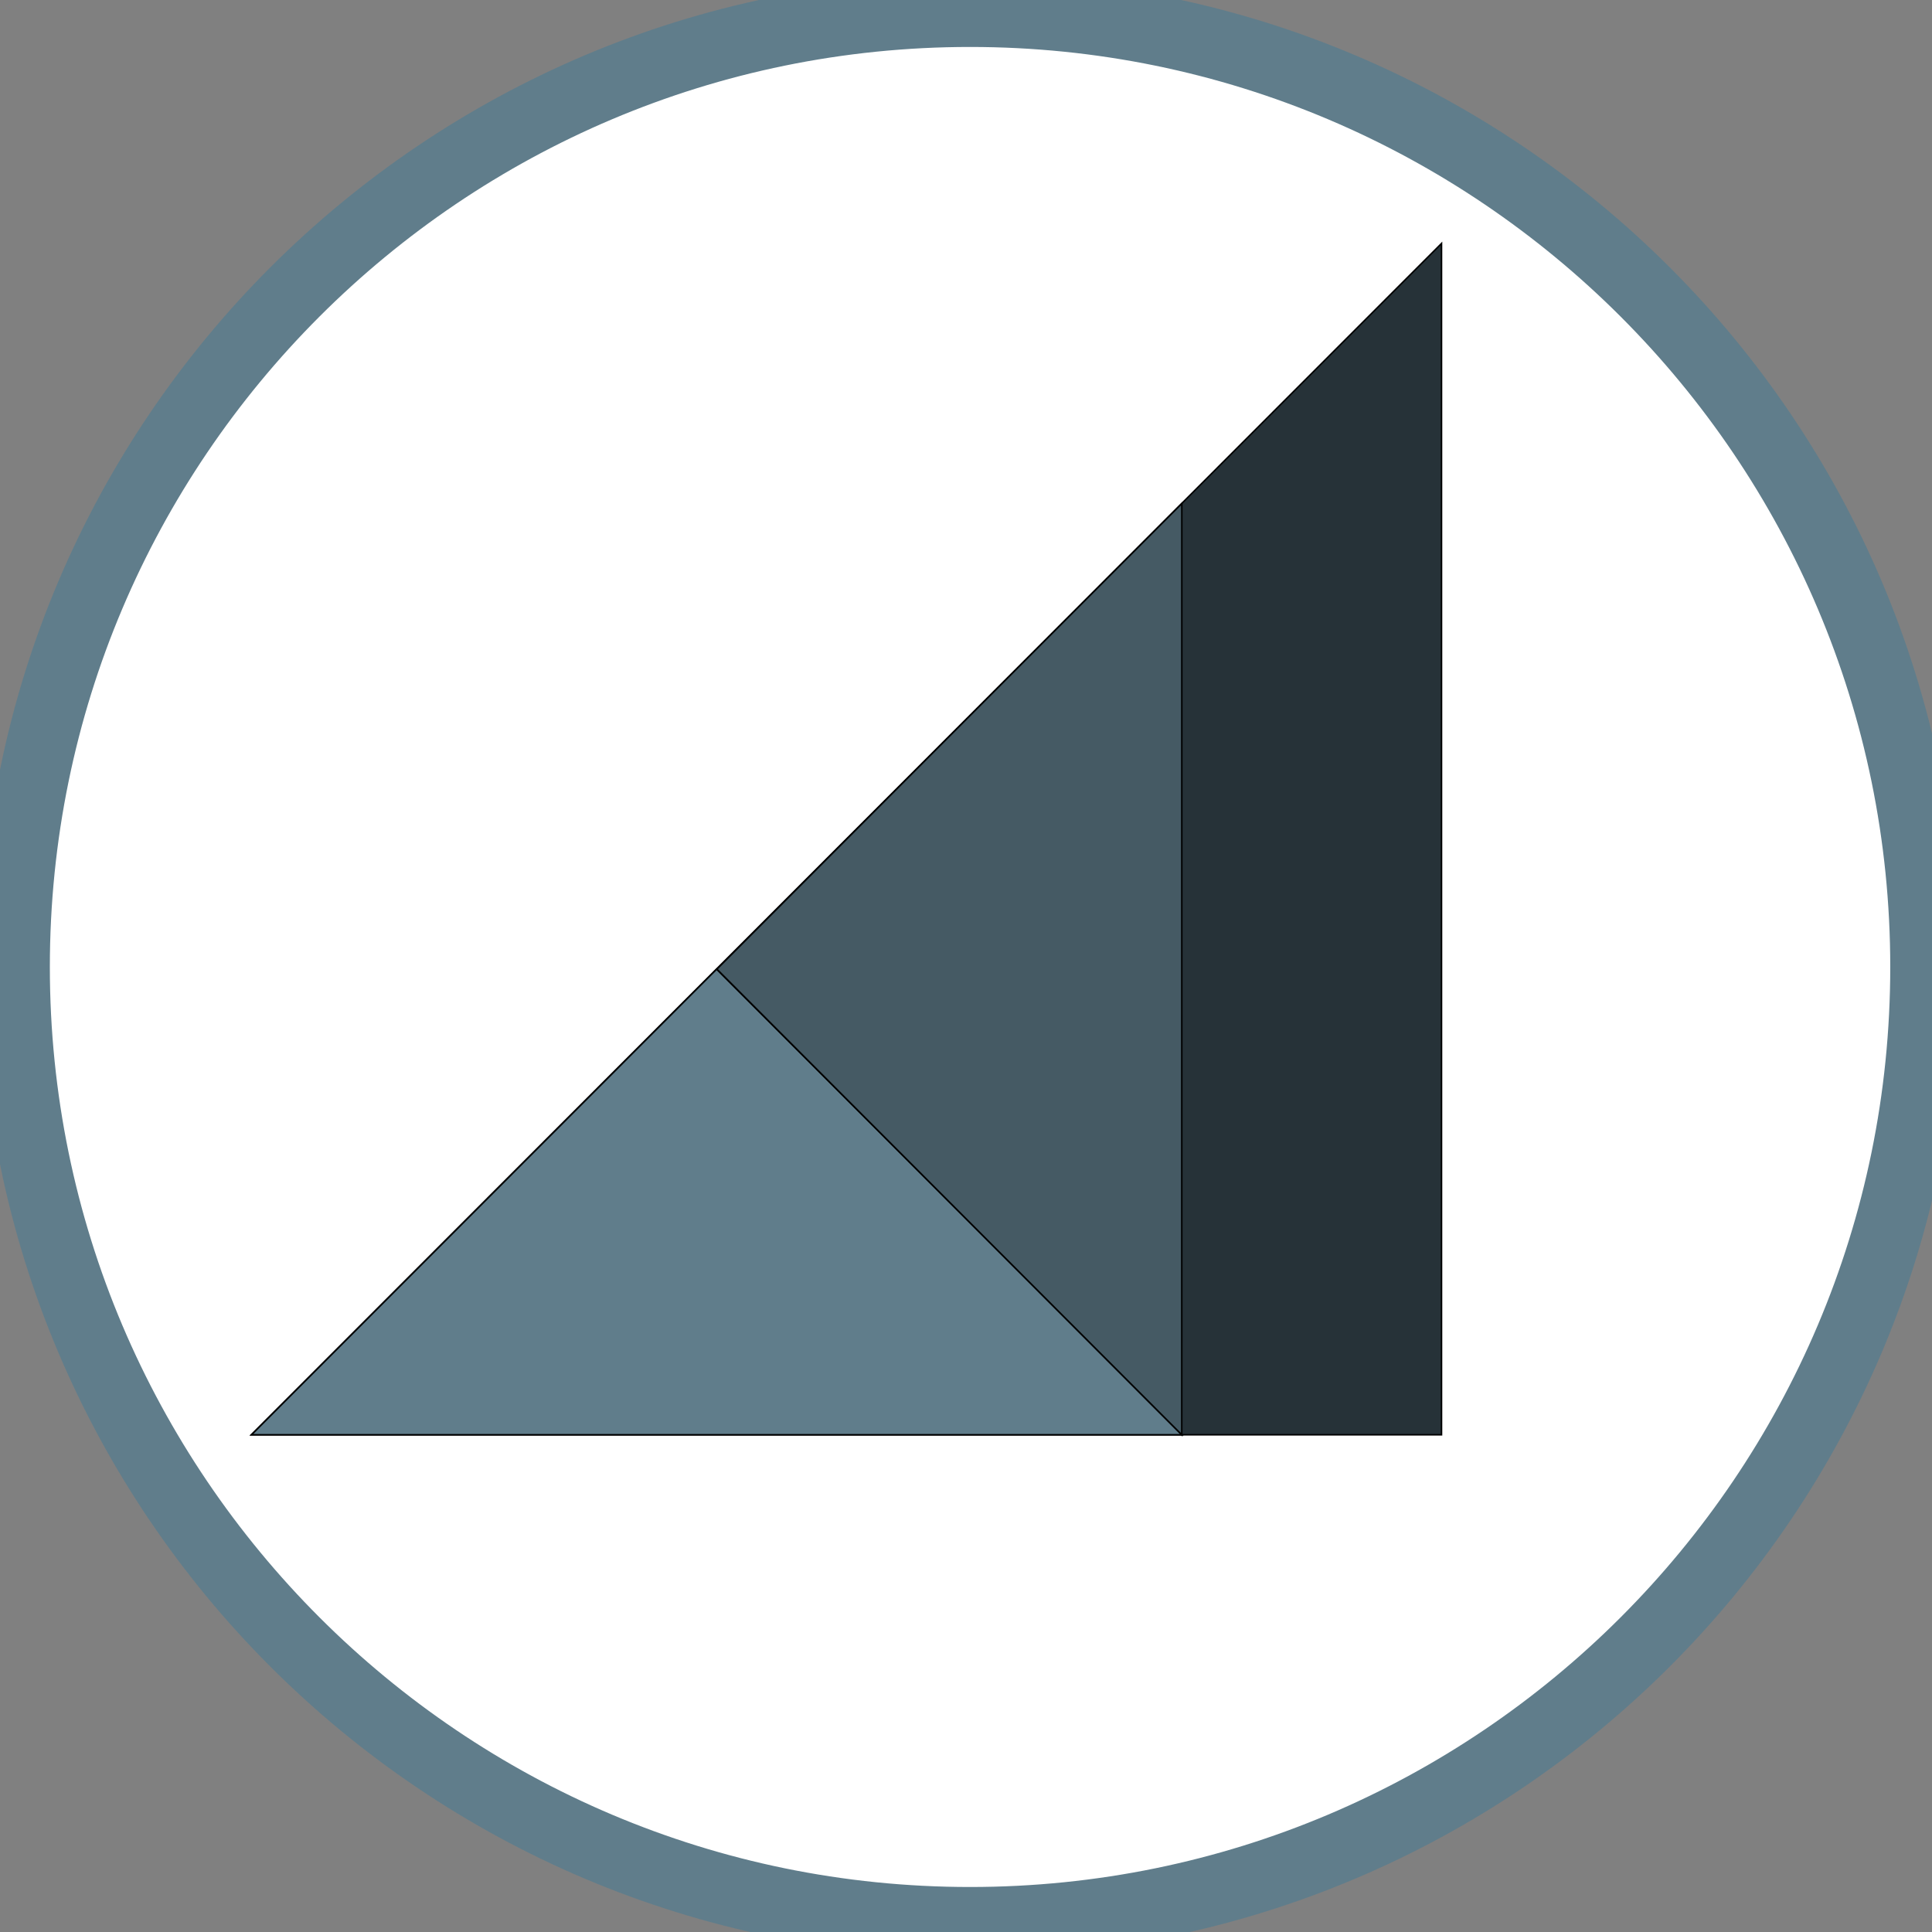 <svg width="35" height="35" xmlns="http://www.w3.org/2000/svg" xmlns:xlink="http://www.w3.org/1999/xlink" preserveAspectRatio="xMidYMid meet">
 <rect width="100%" height="100%" fill="#808080" stroke="none"/>
 <defs>
  <path d="m1257.87,639.92c0,340.94 -276.86,617.75 -617.87,617.75c-341.01,0 -617.87,-276.81 -617.87,-617.75c0,-340.95 276.86,-617.75 617.87,-617.75c341.01,0 617.87,276.8 617.87,617.75z" id="aUUihwN8l"/>
  <path d="m945.03,171.81l-770.06,770.77l770.06,0l0,-770.77z" id="adWolJiFd"/>
  <path d="m626.54,791.95l150.48,150.63l-300.97,0l-300.95,0l150.46,-150.63l150.49,-150.63l150.49,150.63z" id="b1DSgKZ545"/>
  <path d="m626.6,490.67l150.42,-150.62l-0.02,301.28l-0.02,301.26l-150.4,-150.63l-150.4,-150.65l150.42,-150.64z" id="dkELJHkM3"/>
 </defs>
 <g>
  <title>background</title>
  <rect x="-1" y="-1" width="37" height="37" id="canvas_background" fill="none"/>
 </g>
 <g>
  <title>Layer 1</title>
  <g stroke="null" id="svg_1">
   <g stroke="null" id="svg_2">
    <use stroke="null" x="-363.986" y="-358.502" transform="matrix(0.028,0,0,0.028,9.845,9.638) " xlink:href="#aUUihwN8l" fill="#ffffff" id="svg_3"/>
    <g stroke="null" id="svg_4">
     <use stroke="#607D8B" x="-363.986" y="-358.502" transform="matrix(0.028,0,0,0.028,9.845,9.638) " xlink:href="#aUUihwN8l" fill-opacity="0" stroke-width="45" id="svg_5"/>
    </g>
   </g>
   <g stroke="null" id="svg_6">
    <use stroke="null" x="-363.986" y="-358.502" transform="matrix(0.028,0,0,0.028,9.845,9.638) " xlink:href="#adWolJiFd" fill="#263238" id="svg_7"/>
   </g>
   <g stroke="null" id="svg_8">
    <use stroke="null" x="-363.986" y="-358.502" transform="matrix(0.028,0,0,0.028,9.845,9.638) " xlink:href="#b1DSgKZ545" fill="#607d8b" id="svg_9"/>
   </g>
   <g stroke="null" id="svg_10">
    <use stroke="null" x="-363.986" y="-358.502" transform="matrix(0.028,0,0,0.028,9.845,9.638) " xlink:href="#dkELJHkM3" fill="#455a64" id="svg_11"/>
   </g>
  </g>
 </g>
</svg>